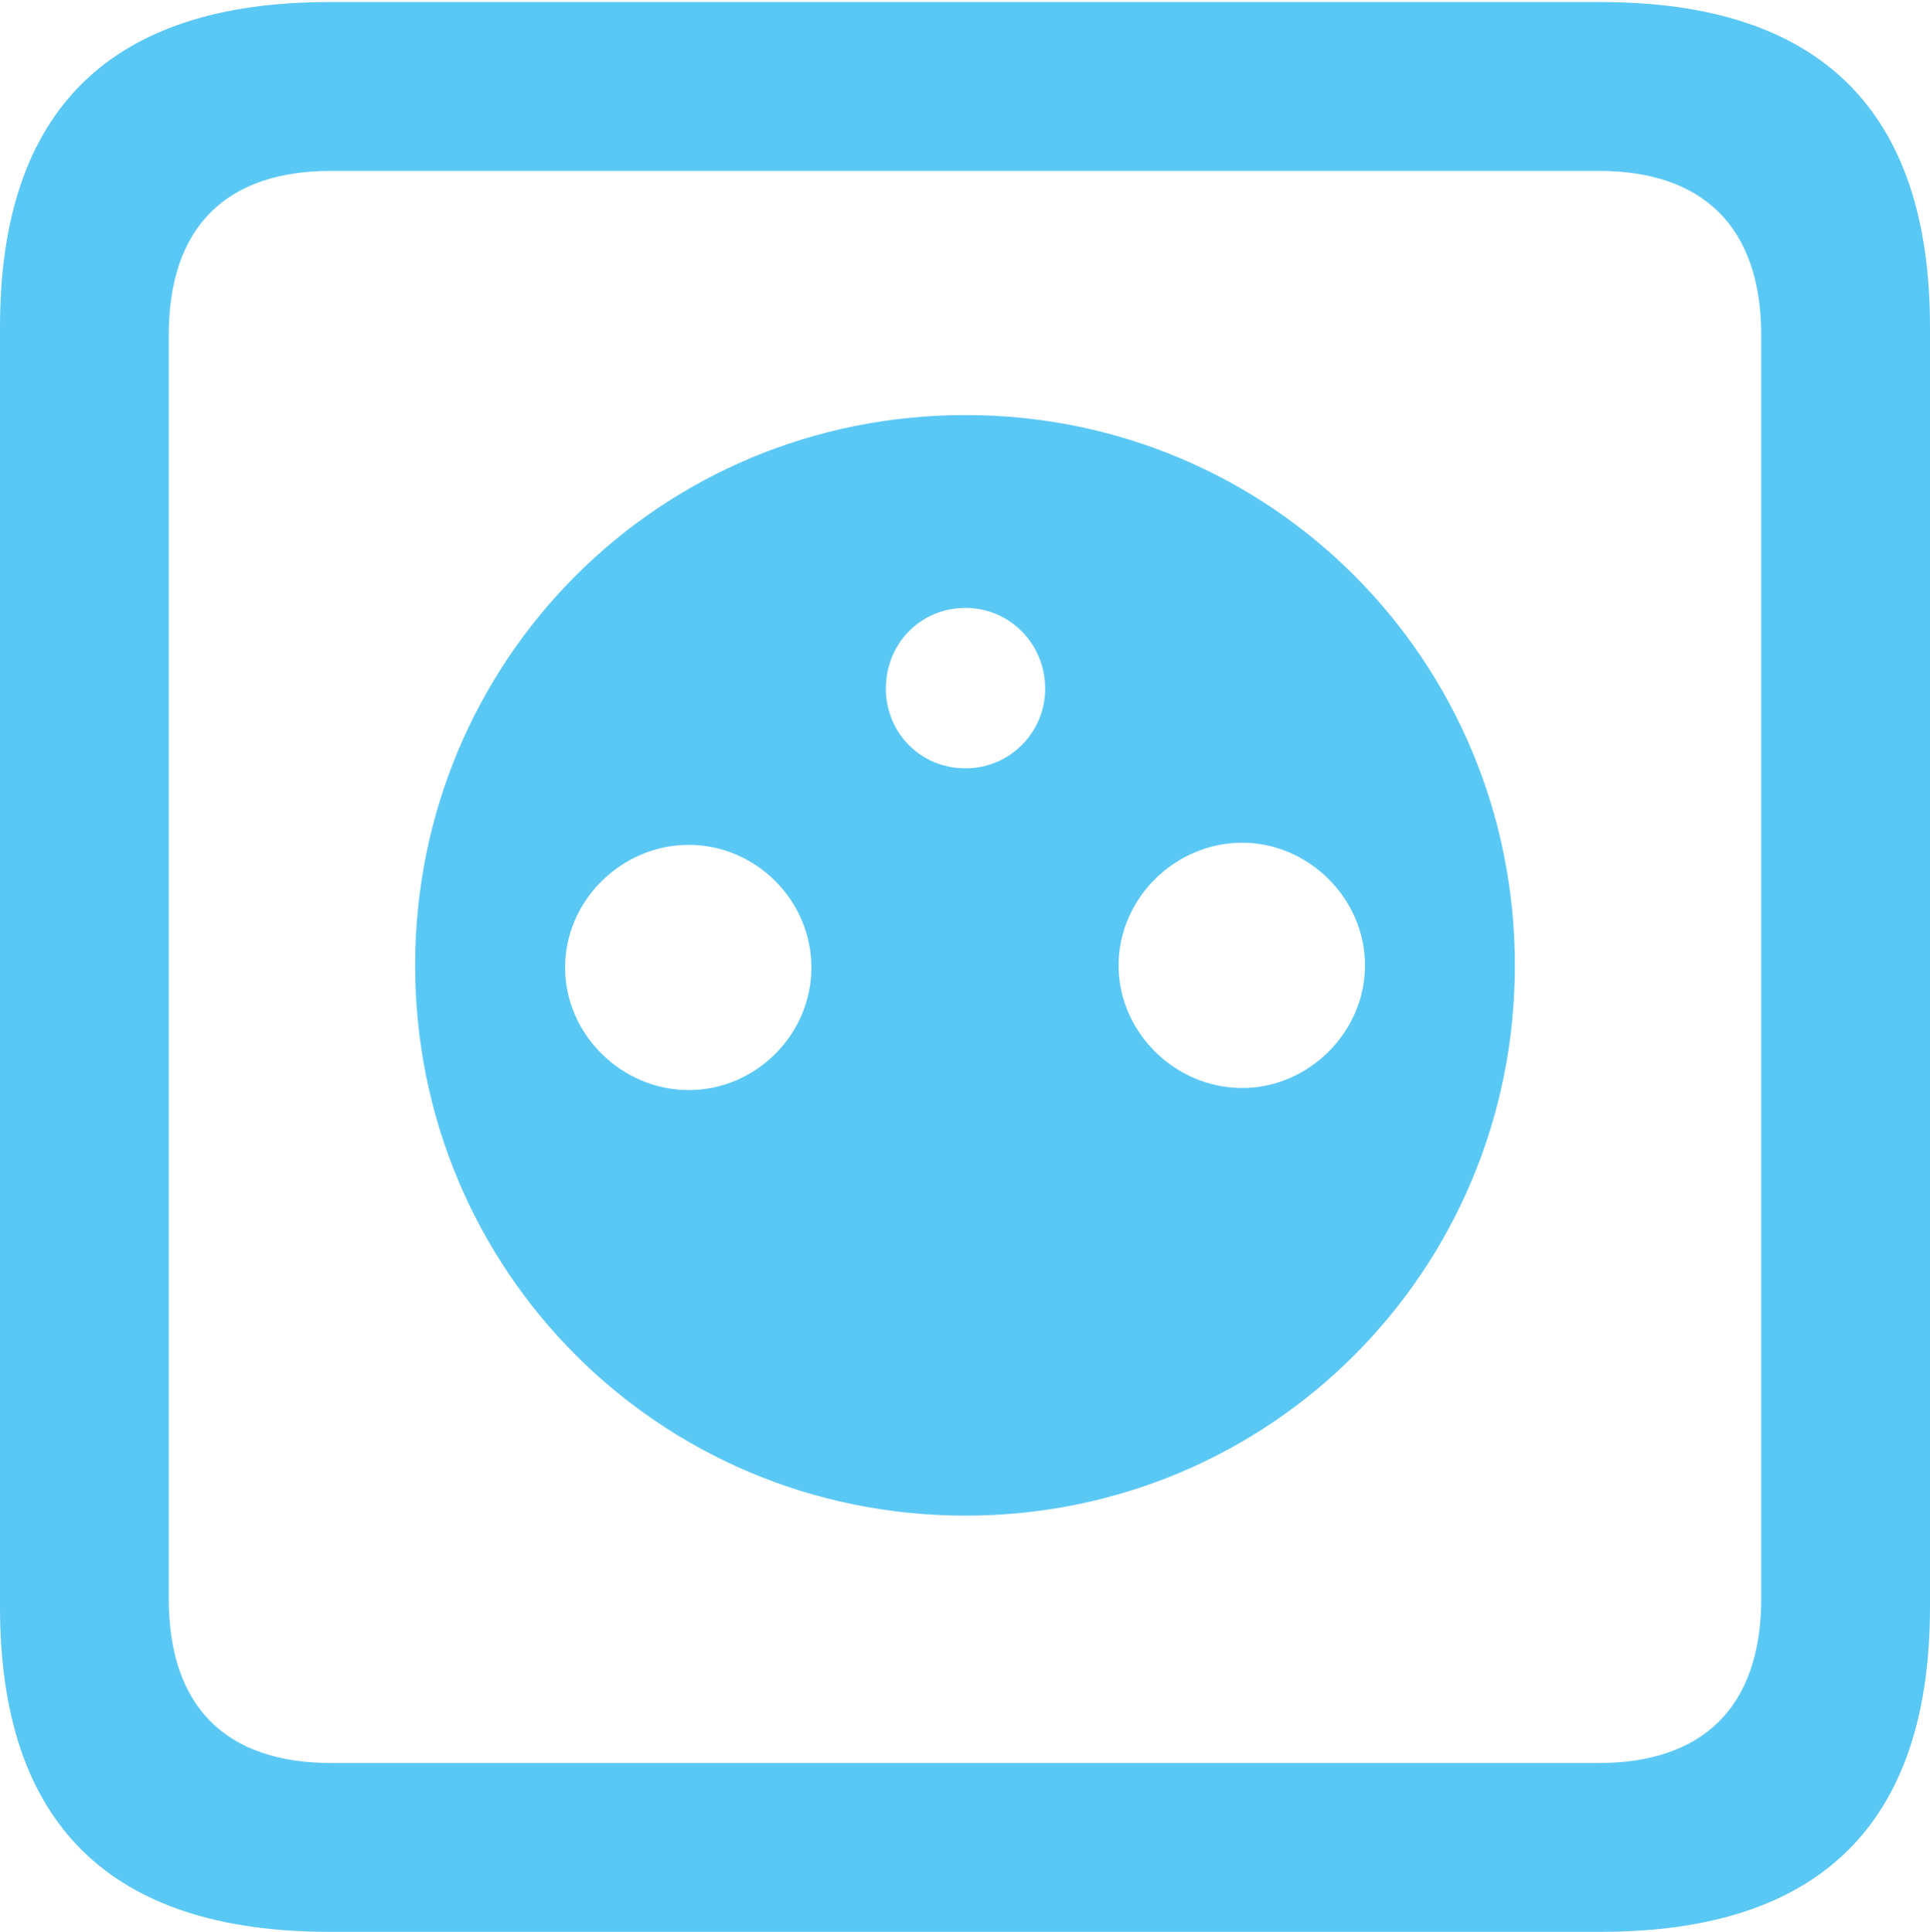 <?xml version="1.0" encoding="UTF-8"?>
<!--Generator: Apple Native CoreSVG 175.5-->
<!DOCTYPE svg
PUBLIC "-//W3C//DTD SVG 1.1//EN"
       "http://www.w3.org/Graphics/SVG/1.1/DTD/svg11.dtd">
<svg version="1.1" xmlns="http://www.w3.org/2000/svg" xmlns:xlink="http://www.w3.org/1999/xlink" width="22.473" height="22.498">
 <g>
  <rect height="22.498" opacity="0" width="22.473" x="0" y="0"/>
  <path d="M11.243 17.651C14.795 17.651 17.639 14.795 17.639 11.243C17.639 7.69 14.795 4.834 11.243 4.834C7.678 4.834 4.834 7.69 4.834 11.243C4.834 14.795 7.678 17.651 11.243 17.651ZM11.243 8.948C10.718 8.948 10.315 8.533 10.315 8.02C10.315 7.495 10.718 7.08 11.243 7.08C11.755 7.08 12.17 7.495 12.17 8.02C12.17 8.533 11.755 8.948 11.243 8.948ZM8.02 12.695C7.239 12.695 6.58 12.048 6.58 11.267C6.58 10.486 7.239 9.839 8.02 9.839C8.801 9.839 9.448 10.486 9.448 11.267C9.448 12.048 8.801 12.695 8.02 12.695ZM14.465 12.671C13.684 12.671 13.025 12.024 13.025 11.243C13.025 10.461 13.684 9.814 14.465 9.814C15.234 9.814 15.894 10.461 15.894 11.243C15.894 12.024 15.234 12.671 14.465 12.671ZM3.833 22.498L18.64 22.498C21.204 22.498 22.473 21.228 22.473 18.713L22.473 3.809C22.473 1.294 21.204 0.024 18.64 0.024L3.833 0.024C1.282 0.024 0 1.282 0 3.809L0 18.713C0 21.24 1.282 22.498 3.833 22.498ZM3.857 20.532C2.637 20.532 1.965 19.885 1.965 18.616L1.965 3.906C1.965 2.637 2.637 1.99 3.857 1.99L18.616 1.99C19.824 1.99 20.508 2.637 20.508 3.906L20.508 18.616C20.508 19.885 19.824 20.532 18.616 20.532Z" fill="#5ac8f5"/>
 </g>
</svg>
